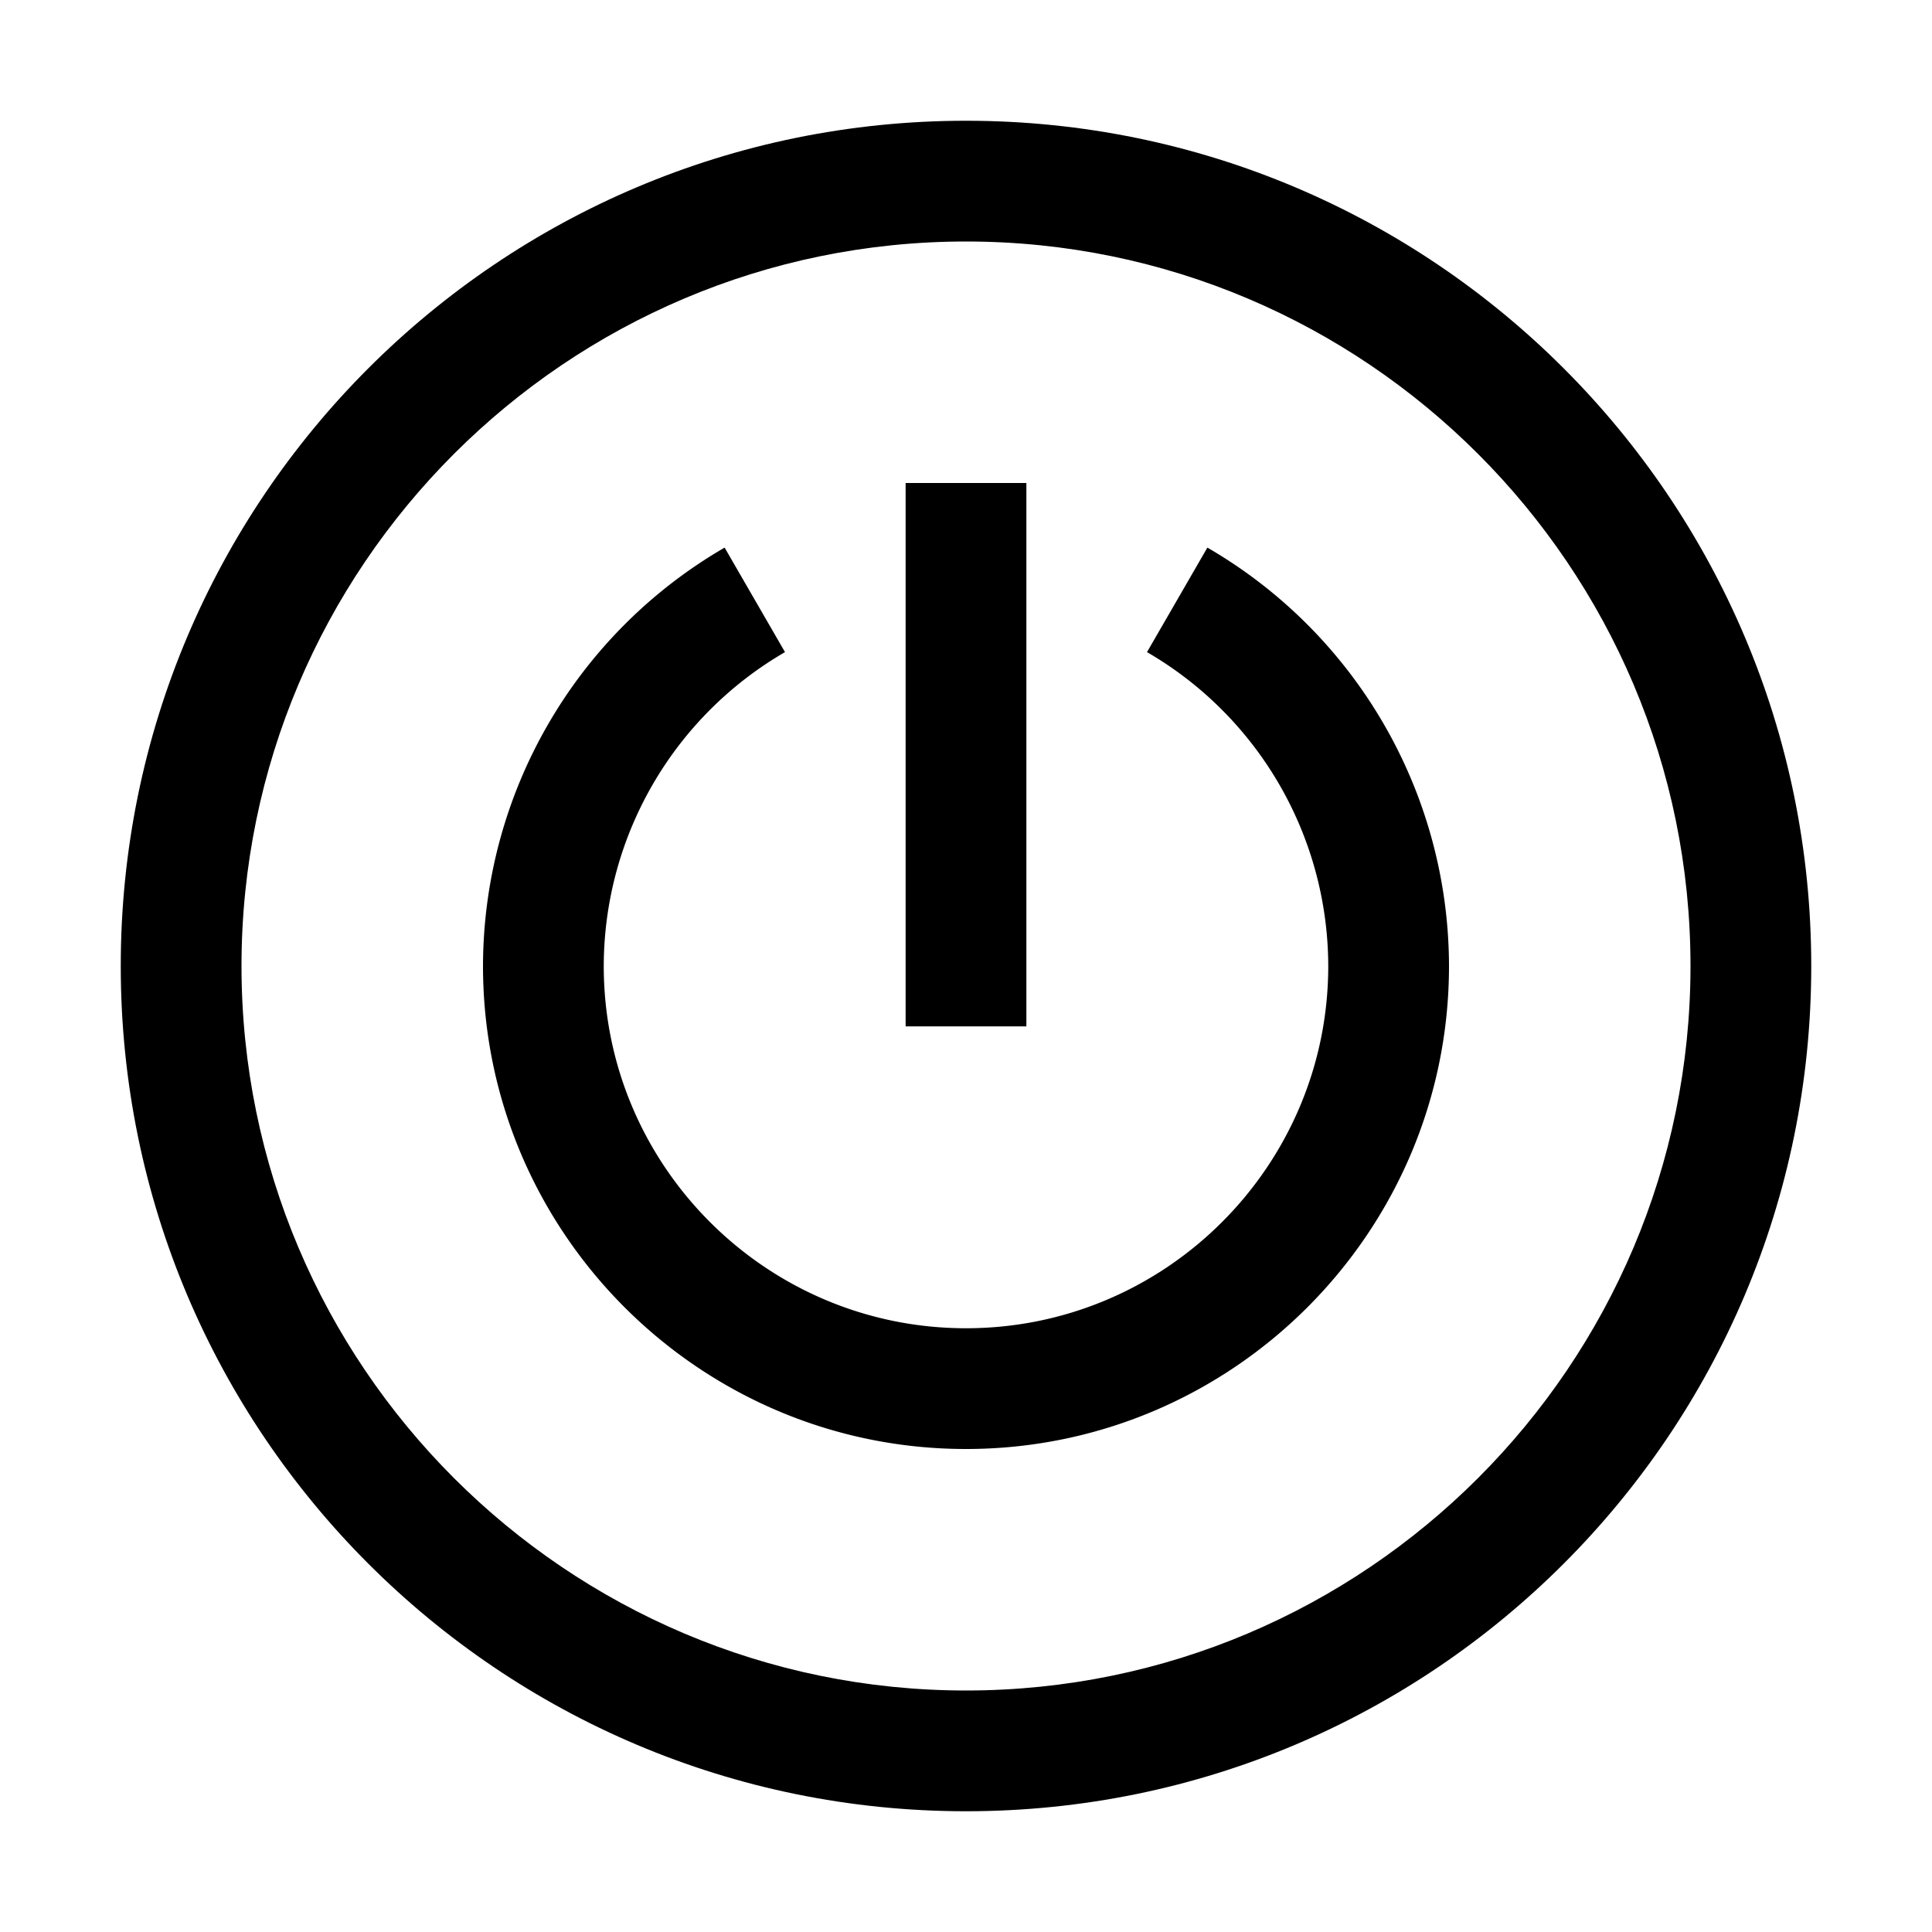 <svg xmlns="http://www.w3.org/2000/svg" viewBox="0 0 32 32" xml:space="preserve" enable-background="new 0 0 32 32">
    <path d="M16 2C8.268 2 2 8.268 2 16s6.268 14 14 14 14-6.268 14-14S23.732 2 16 2zm0 26C9.383 28 4 22.617 4 16S9.383 4 16 4s12 5.383 12 12-5.383 12-12 12z"/>
    <path d="M15 8h2v9h-2z"/>
    <path d="m19.998 9.07-1 1.731A6.024 6.024 0 0 1 22 16c0 3.309-2.691 6-6 6s-6-2.691-6-6a6.024 6.024 0 0 1 3.002-5.199l-1-1.731A8.026 8.026 0 0 0 8 16c0 4.411 3.589 8 8 8s8-3.589 8-8a8.026 8.026 0 0 0-4.002-6.93z"/>
</svg>

